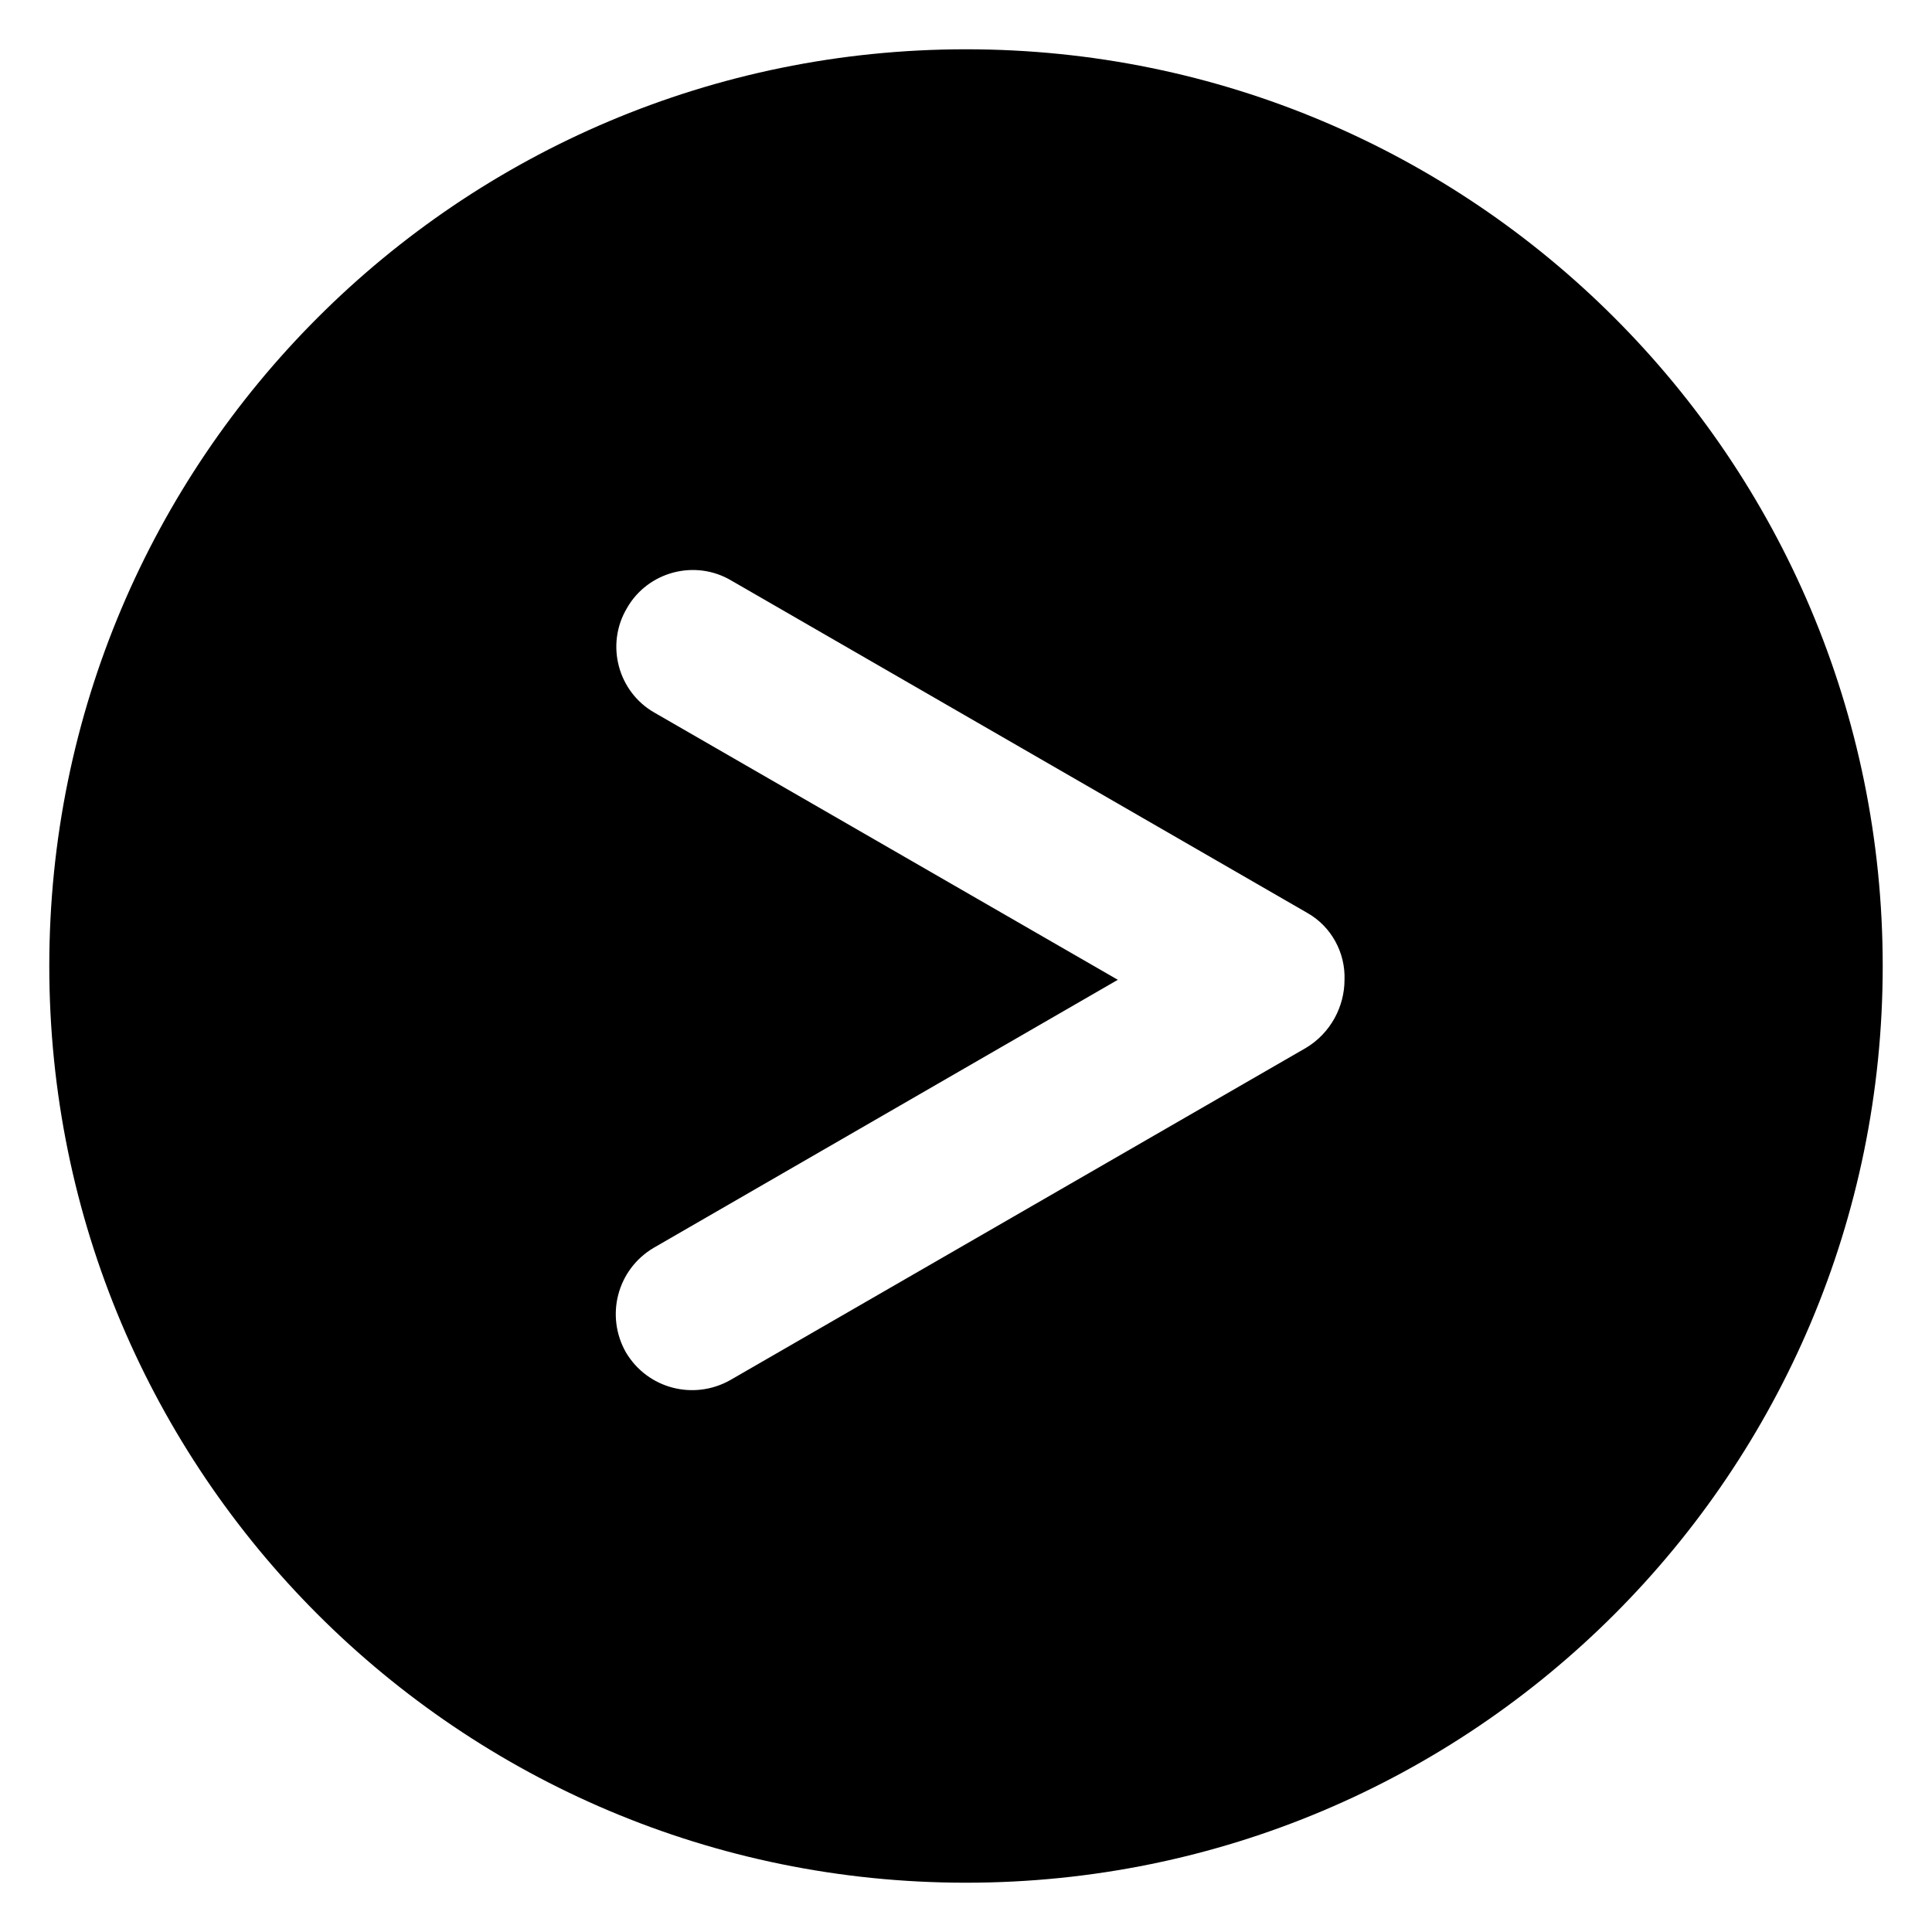 <?xml version="1.0" encoding="utf-8"?>
<!-- Generator: Adobe Illustrator 22.1.0, SVG Export Plug-In . SVG Version: 6.00 Build 0)  -->
<svg version="1.1" id="Calque_1" xmlns="http://www.w3.org/2000/svg" xmlns:xlink="http://www.w3.org/1999/xlink" x="0px" y="0px"
	 viewBox="0 0 196 196" style="enable-background:new 0 0 196 196;" xml:space="preserve">
<g>
	<path class="st0" d="M98,5C46.6,5,5,46.6,5,98s41.6,93,93,93s93-41.6,93-93C191,46.6,149.4,5,98,5z M132.5,106.3L74.1,140
		c-3.7,2.1-8.4,0.9-10.6-2.8c-2.1-3.7-0.9-8.4,2.8-10.6l47.1-27.2L66.4,72.3c-3.7-2.1-5-6.9-2.8-10.6c2.1-3.7,6.9-5,10.6-2.8
		l58.4,33.7c2.5,1.4,3.9,4.1,3.8,6.8C136.4,102.1,135,104.8,132.5,106.3z"/>
</g>
</svg>
